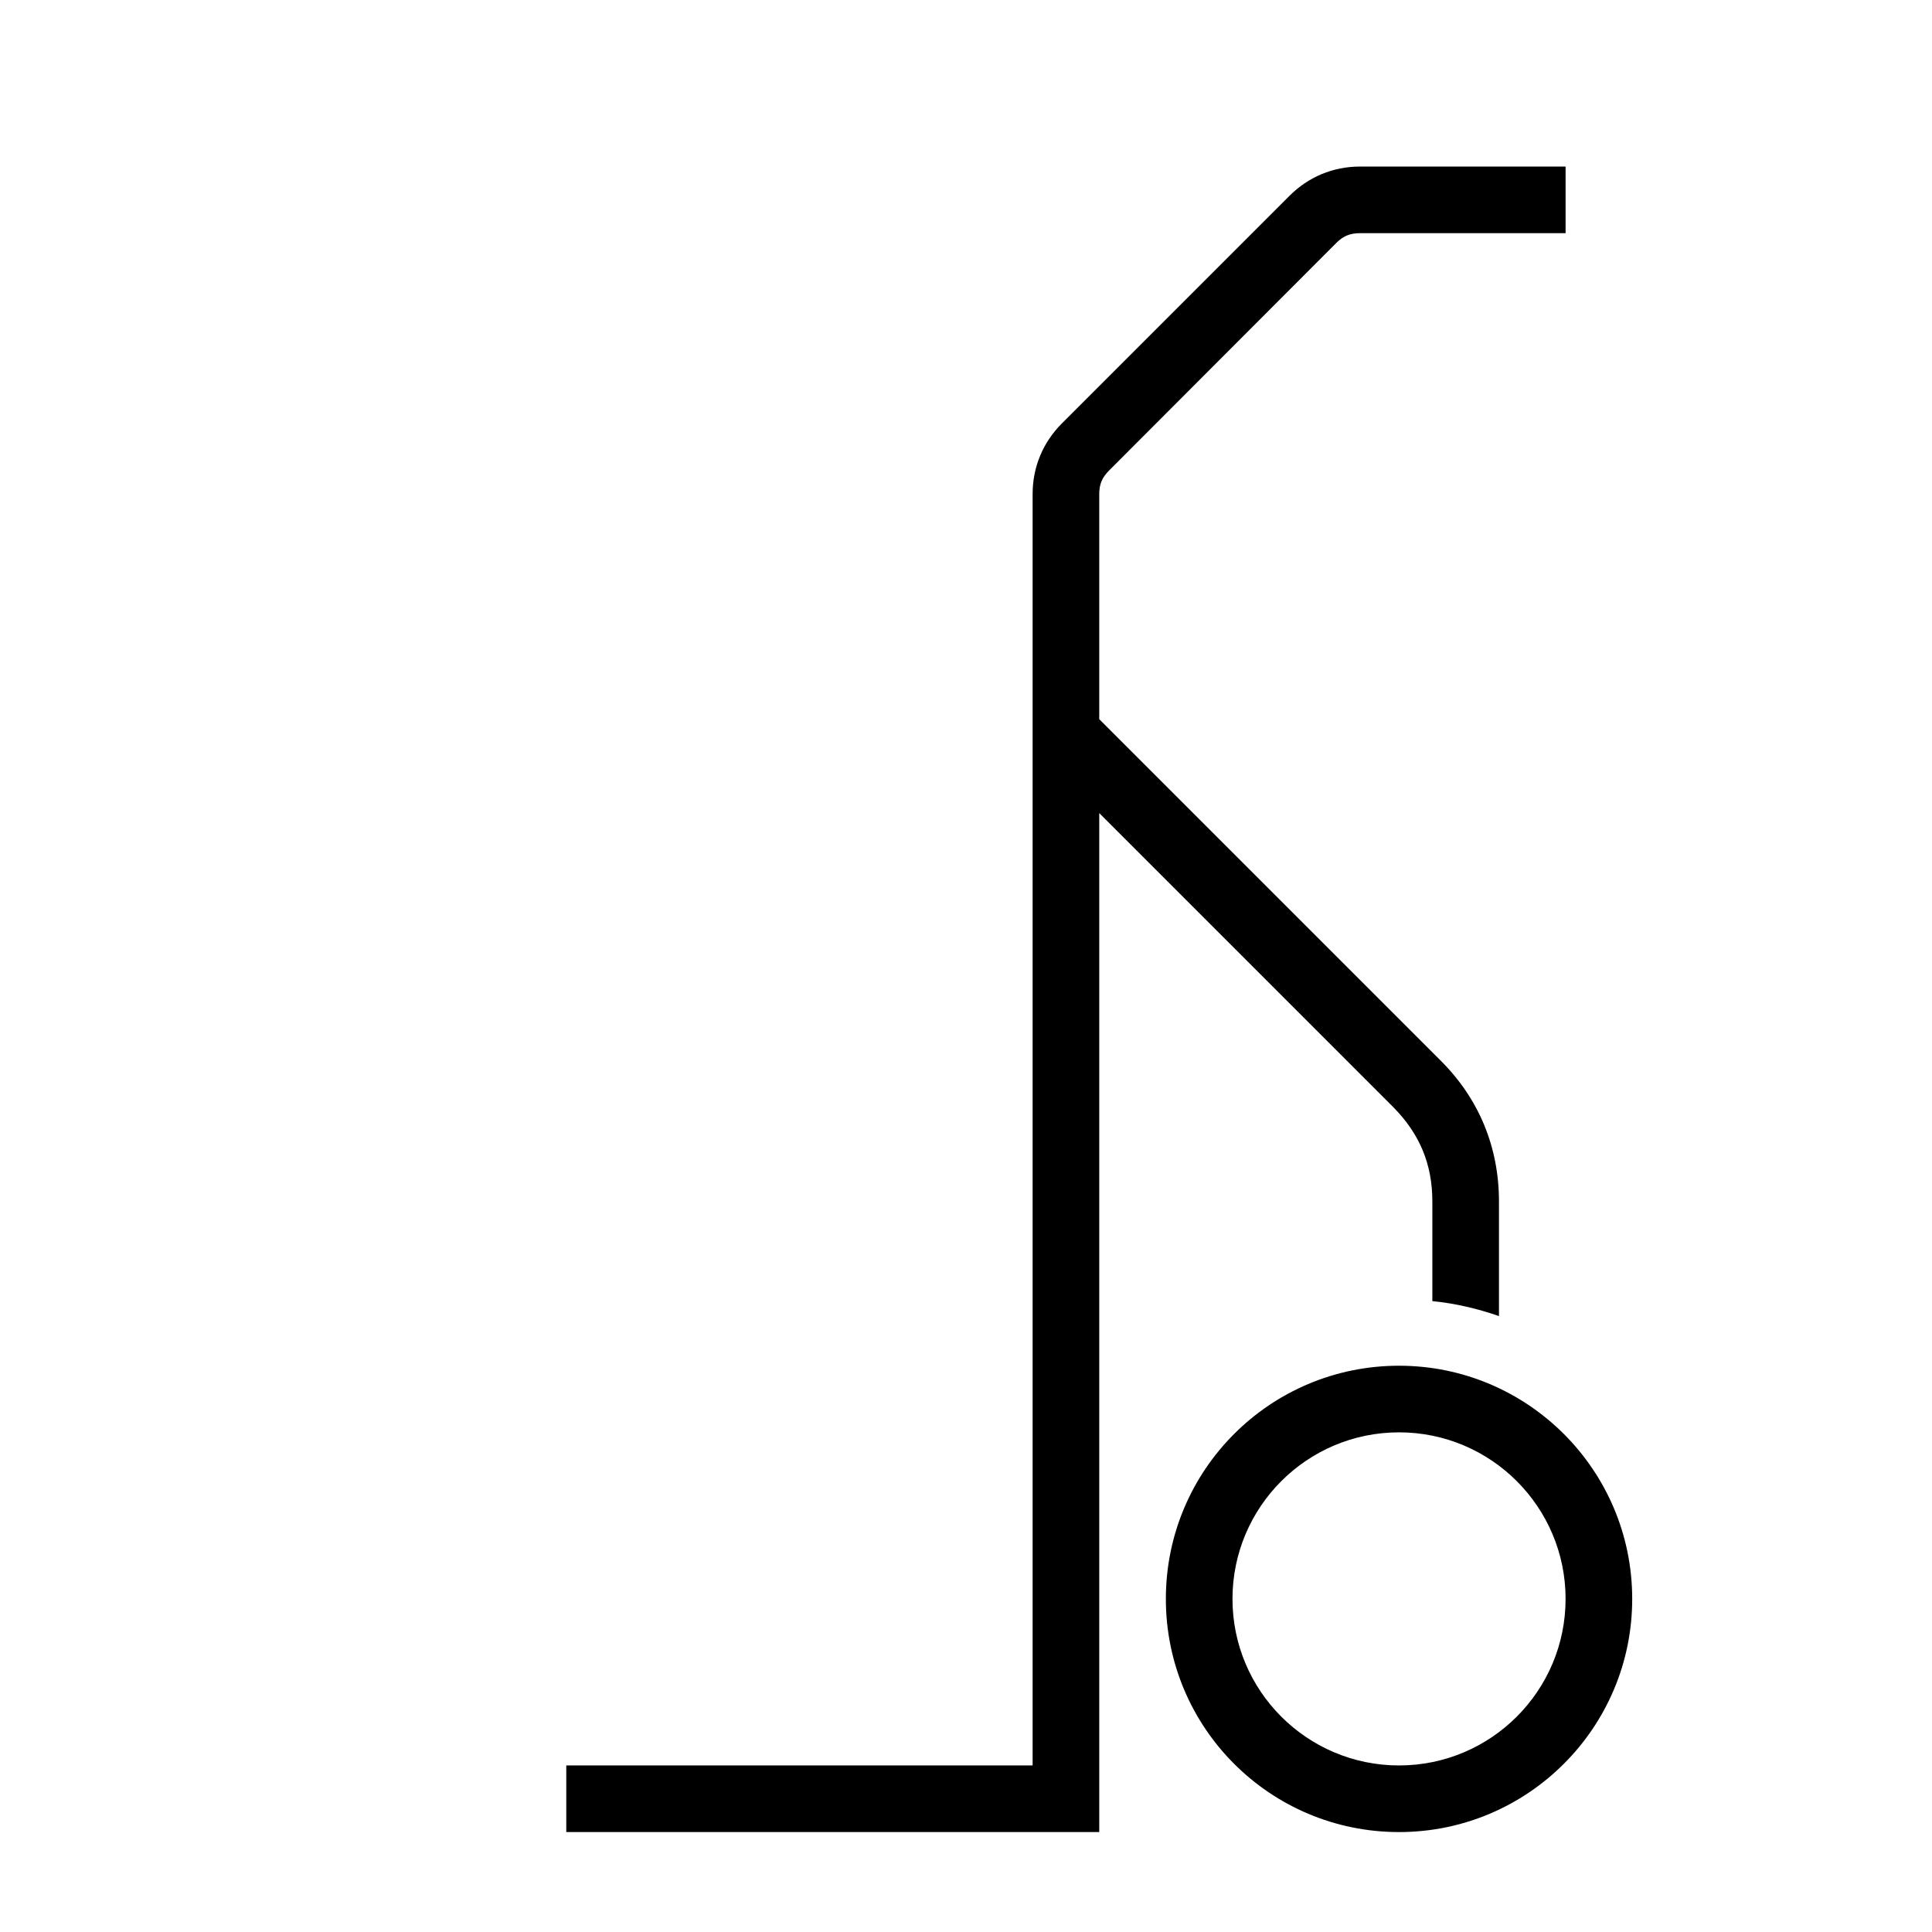 <?xml version="1.0" encoding="UTF-8"?>
<!DOCTYPE svg PUBLIC "-//W3C//DTD SVG 1.1//EN" "http://www.w3.org/Graphics/SVG/1.1/DTD/svg11.dtd">
<svg xmlns="http://www.w3.org/2000/svg" xml:space="preserve" width="580px" height="580px" shape-rendering="geometricPrecision" text-rendering="geometricPrecision" image-rendering="optimizeQuality" fill-rule="nonzero" clip-rule="nonzero" viewBox="0 0 5800 5800" xmlns:xlink="http://www.w3.org/1999/xlink">
	<title>hand_truck icon</title>
	<desc>hand_truck icon from the IconExperience.com I-Collection. Copyright by INCORS GmbH (www.incors.com).</desc>
		<path id="curve28"  d="M1700 5300l1400 0 0 -3817c0,-81 31,-155 88,-212l683 -683c57,-57 131,-88 212,-88l617 0 0 200 -617 0c-29,0 -50,8 -71,29l-682 683c-21,21 -30,41 -30,71l0 676 1024 1024c116,115 176,261 176,424l0 344c-63,-22 -130,-38 -200,-45l0 -299c0,-112 -38,-203 -117,-283l-883 -883 0 3059 -1600 0 0 -200zm2500 -1200c386,0 700,313 700,700 0,387 -314,700 -700,700 -387,0 -700,-313 -700,-700 0,-387 313,-700 700,-700zm0 200c-276,0 -500,224 -500,500 0,276 224,500 500,500 276,0 500,-224 500,-500 0,-276 -224,-500 -500,-500z"/>
</svg>